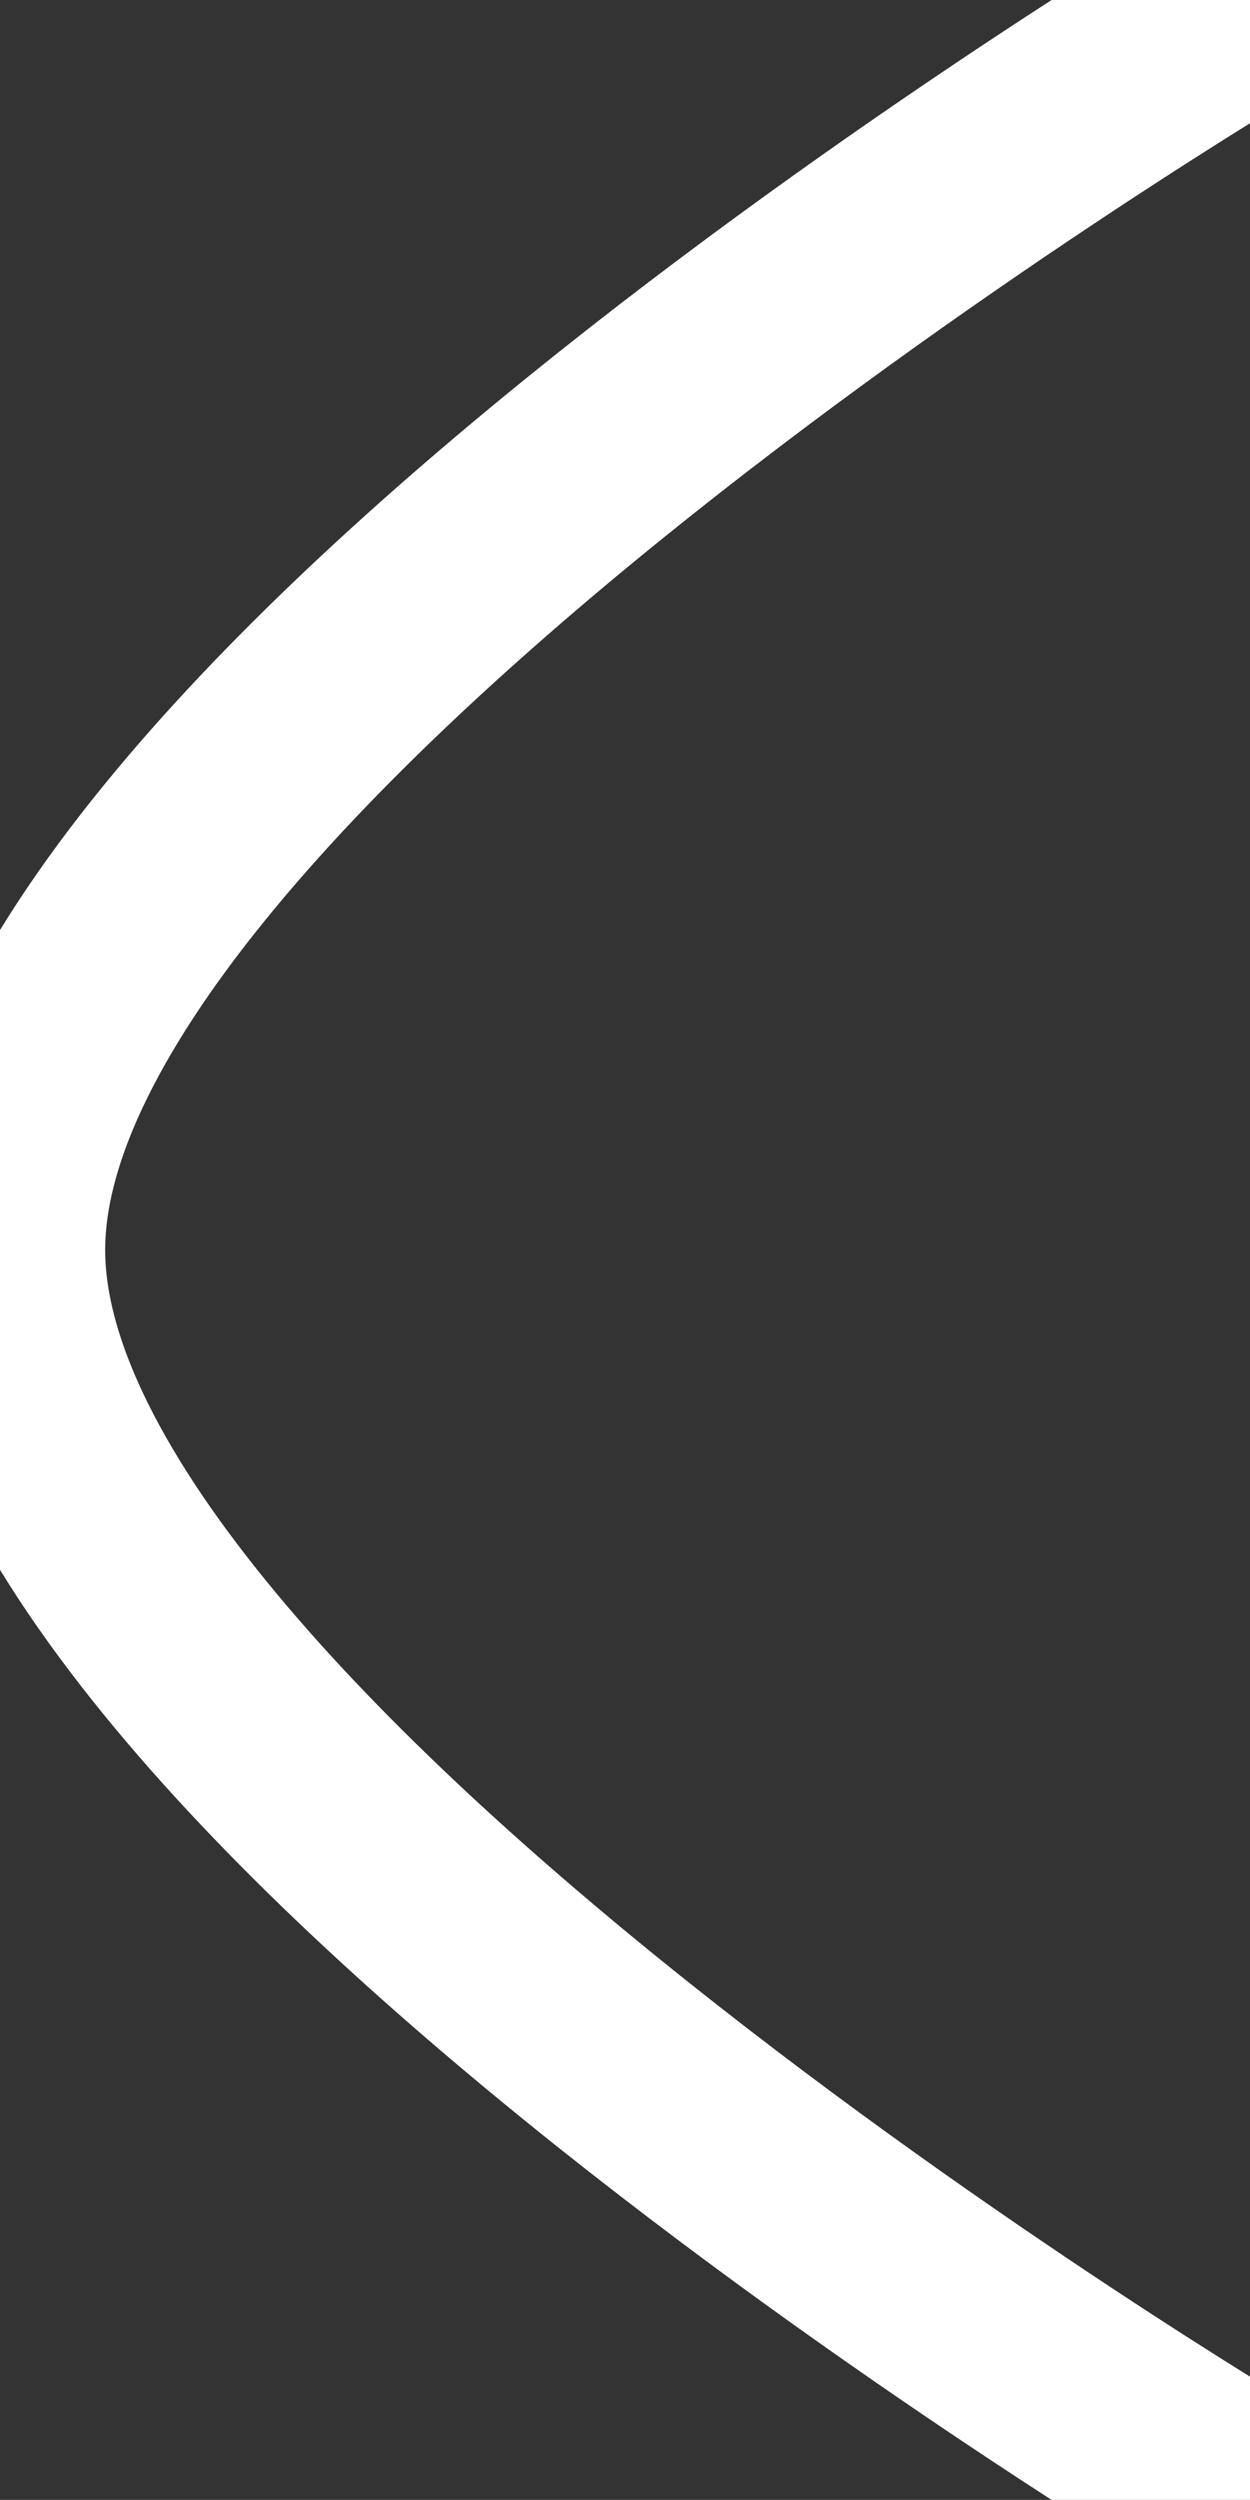 <svg xmlns="http://www.w3.org/2000/svg" width="14.856" height="29.711" viewBox="17.572 10.145 14.856 29.711"><rect x="17.572" y="10.145" width="14.856" height="29.711" fill="#333333" stroke="none"/><g data-name="Arrow - Left 2"><path d="M32.428 39.856S17.572 31.06 17.572 25c0-6.059 14.856-14.855 14.856-14.855" stroke-dasharray="0 0" stroke-linejoin="round" stroke-linecap="round" stroke-width="2.5" stroke="#fff" fill="transparent" data-name="Stroke 1"/></g></svg>